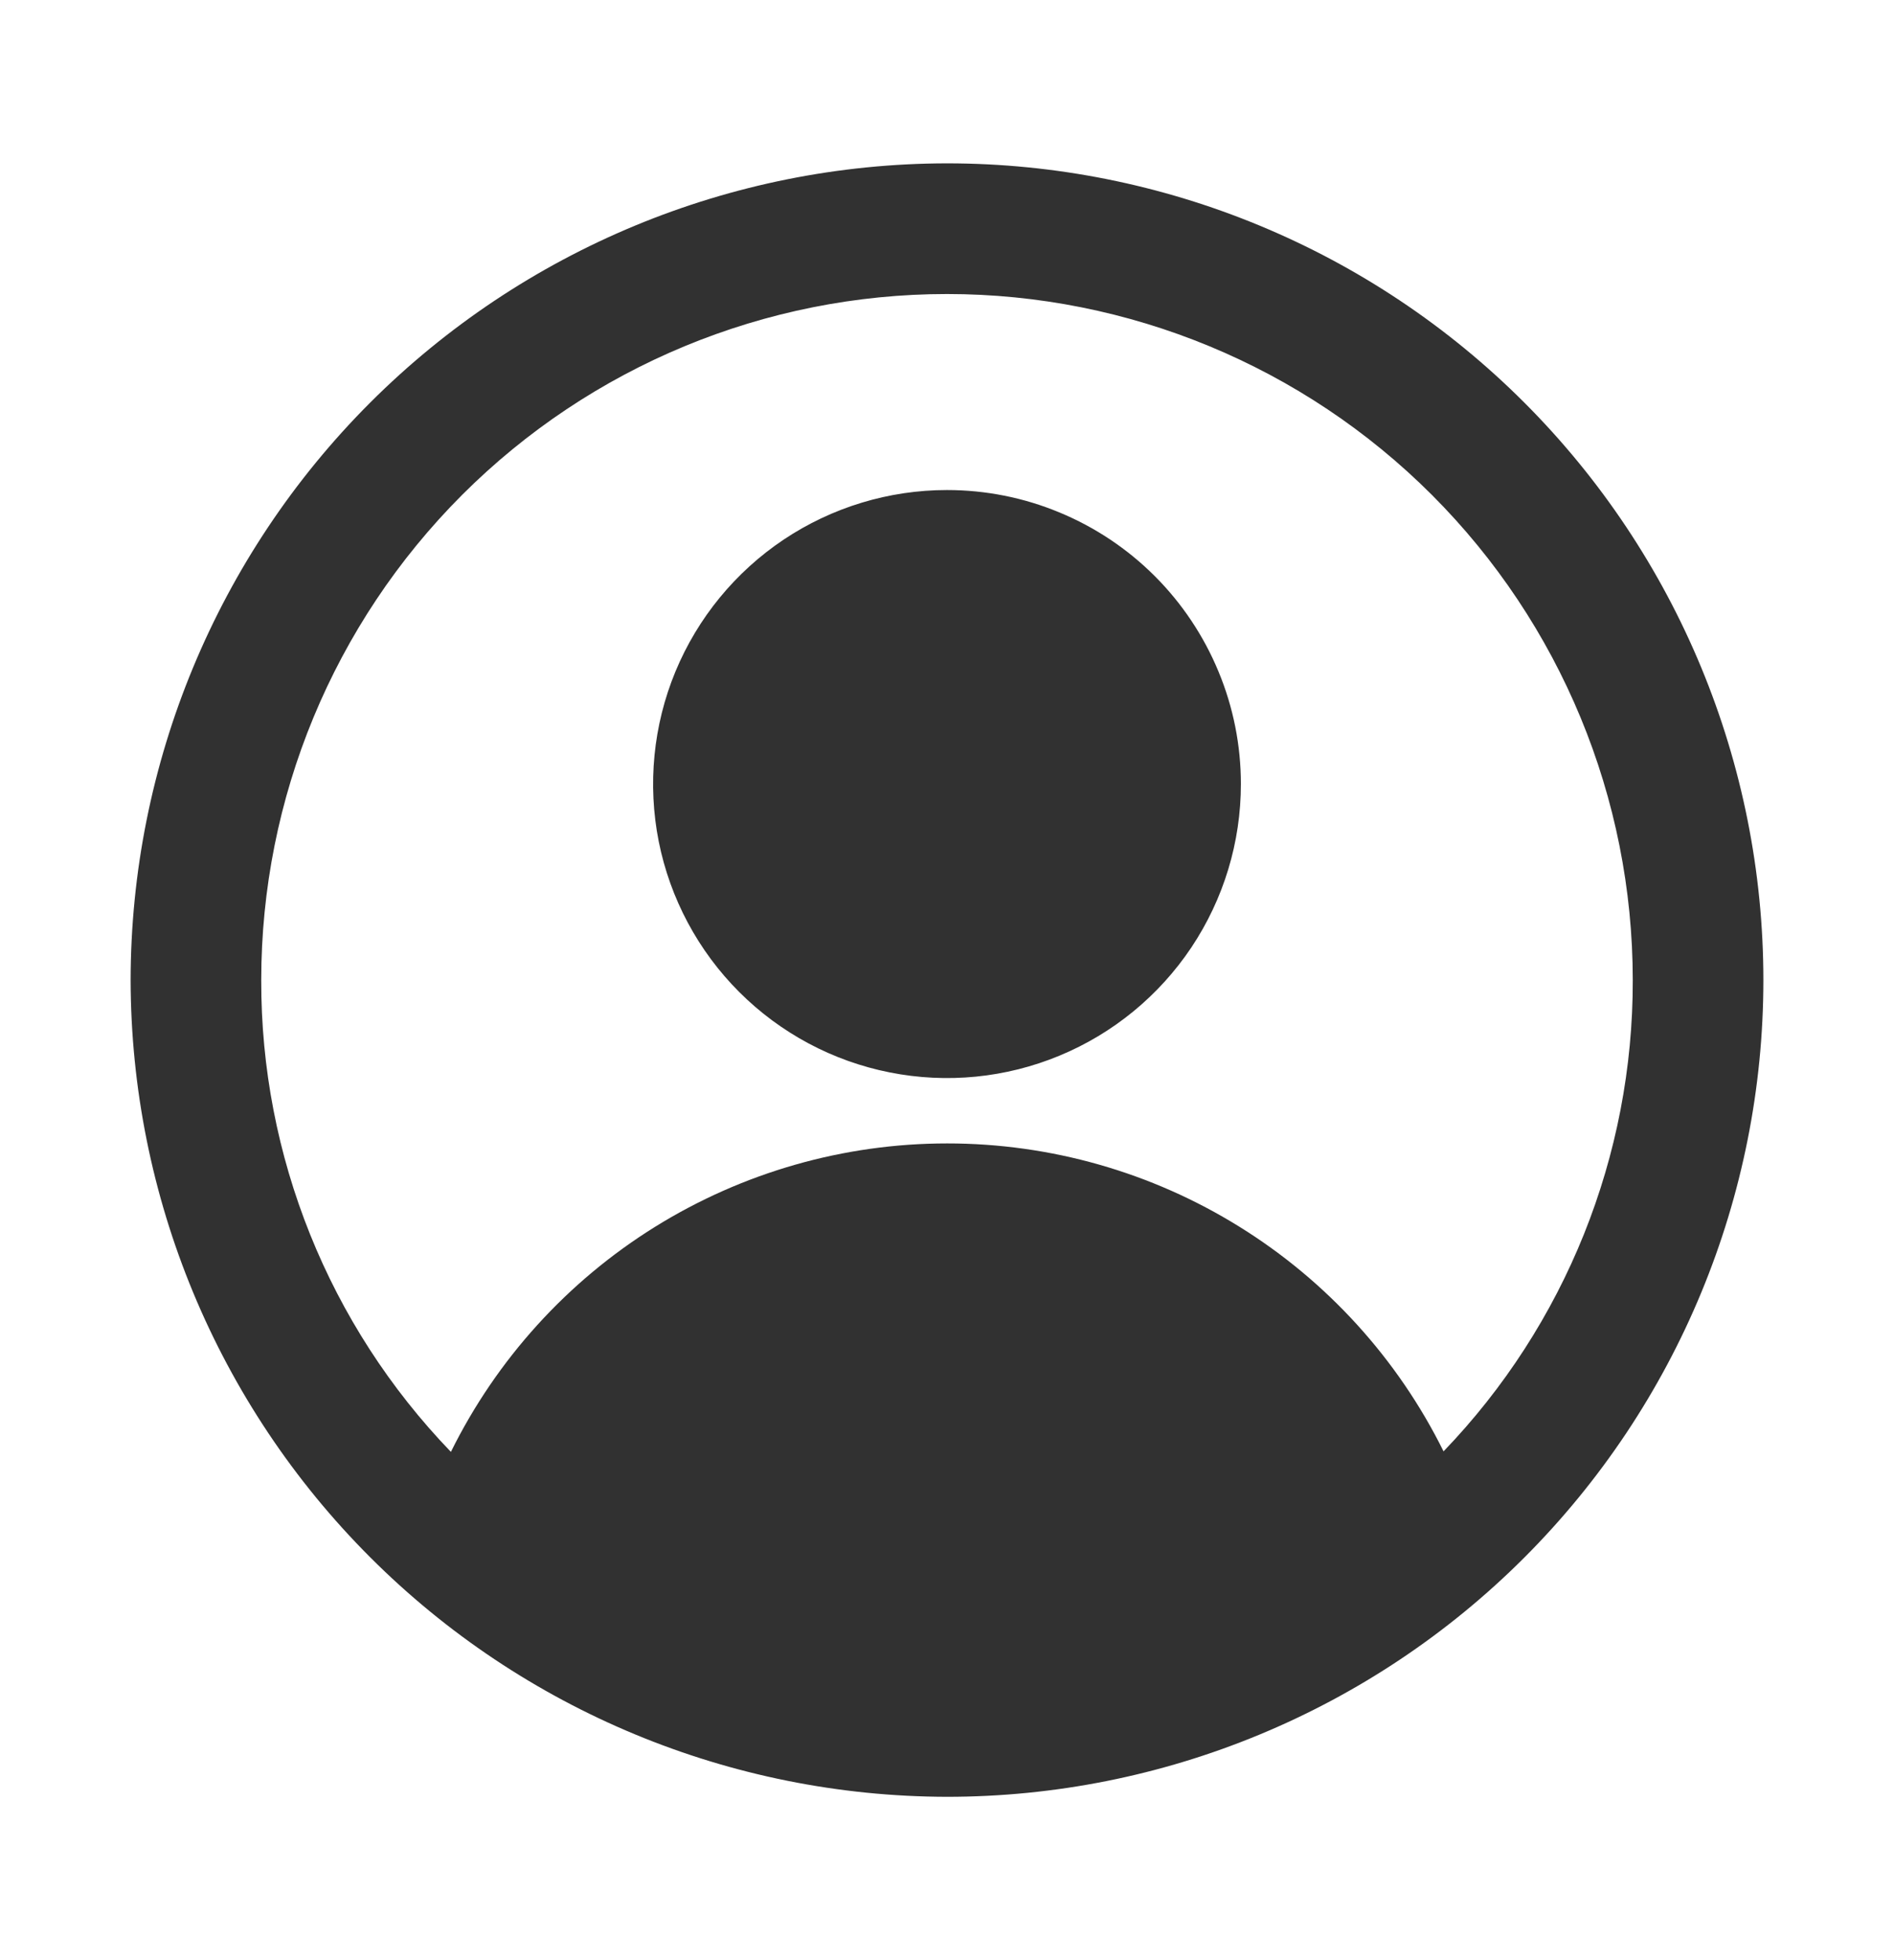 <svg width="29" height="30" viewBox="0 0 29 30" fill="none" xmlns="http://www.w3.org/2000/svg">
<path d="M14.5 2.5C11.186 2.504 8.009 3.822 5.665 6.165C3.322 8.509 2.004 11.686 2 15C2.006 18.314 3.324 21.49 5.667 23.833C8.01 26.176 11.187 27.494 14.5 27.5C17.815 27.5 20.995 26.183 23.339 23.839C25.683 21.495 27 18.315 27 15C27 11.685 25.683 8.505 23.339 6.161C20.995 3.817 17.815 2.5 14.5 2.5ZM22.103 22.213C21.401 20.797 20.317 19.605 18.974 18.773C17.631 17.94 16.081 17.499 14.501 17.5C12.921 17.5 11.372 17.943 10.029 18.777C8.687 19.611 7.605 20.804 6.904 22.221C5.035 20.282 3.993 17.693 4 15C4 12.215 5.106 9.545 7.075 7.575C9.045 5.606 11.715 4.5 14.5 4.5C17.285 4.5 19.956 5.606 21.925 7.575C23.894 9.545 25 12.215 25 15C25.006 17.689 23.968 20.275 22.103 22.213ZM14.5 7.5C13.61 7.5 12.74 7.764 12 8.258C11.26 8.753 10.683 9.456 10.342 10.278C10.002 11.1 9.913 12.005 10.086 12.878C10.26 13.751 10.689 14.553 11.318 15.182C11.947 15.811 12.749 16.24 13.622 16.413C14.495 16.587 15.4 16.498 16.222 16.157C17.044 15.817 17.747 15.24 18.242 14.5C18.736 13.76 19 12.89 19 12C19 11.409 18.884 10.824 18.657 10.278C18.431 9.732 18.1 9.236 17.682 8.818C17.264 8.4 16.768 8.069 16.222 7.843C15.676 7.616 15.091 7.5 14.5 7.5Z" fill="#313131"/>
</svg>

